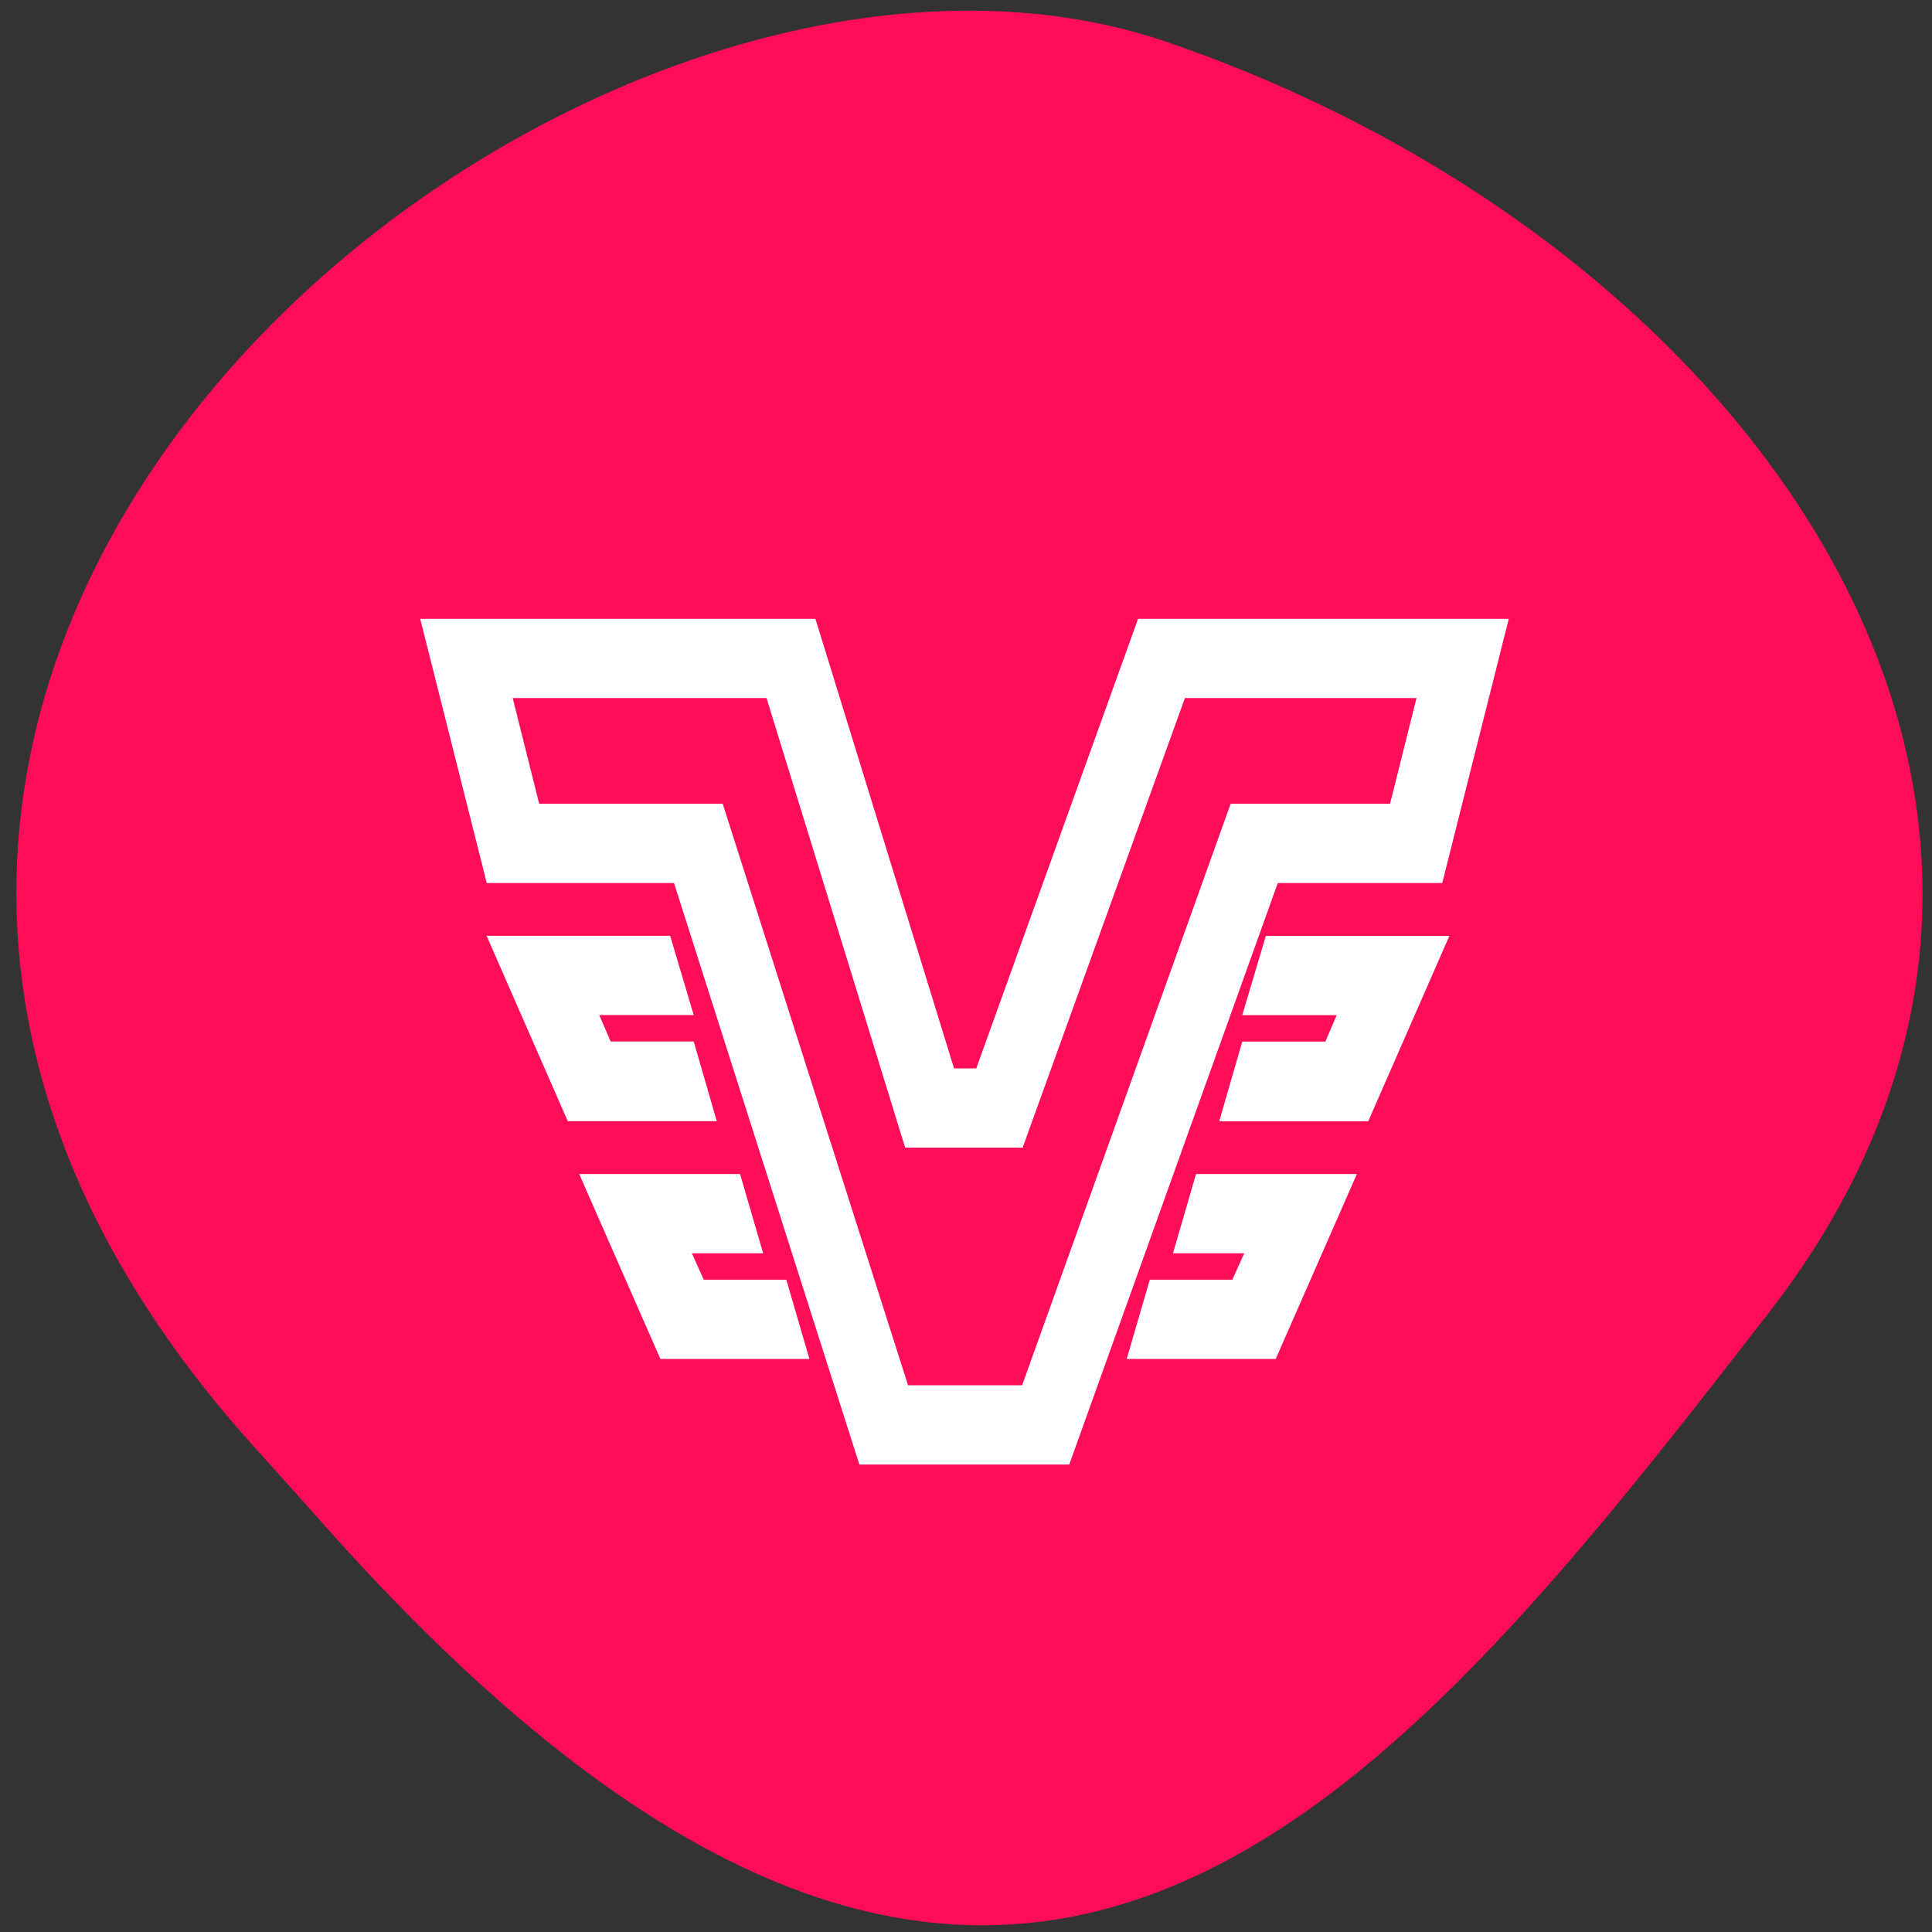 <svg xmlns="http://www.w3.org/2000/svg" viewBox="0 0 16 16"><rect x="0" y="0" width="16" height="16" fill="#333333" stroke="none"/><path d="m 2.027 11.895 c -5.66 -6.422 2.719 -13.219 7.625 -11.551 c 4.906 1.672 8.203 6.391 5 10.523 c -3.207 4.137 -6.355 8.125 -12.02 1.703" fill="#ff0d59"/><path d="m 11.512 6.656 h -1.32 l -1.727 4.816 h -0.945 l -1.535 -4.816 h -1.52 l -0.219 -0.875 h 2.102 l 1.148 3.723 h 0.973 l 1.344 -3.723 h 1.918 l -0.219 0.875 m -5.672 3.723 h 0.48 l -0.191 -0.656 h -1.332 l 0.672 1.531 h 1.234 l -0.191 -0.656 h -0.684 l -0.098 -0.219 h 0.109 m -0.574 -1.973 h 0.48 l -0.195 -0.656 h -1.52 l 0.672 1.535 h 1.234 l -0.191 -0.66 h -0.688 l -0.094 -0.219 h 0.301 m 4.93 1.973 h -0.48 l 0.191 -0.656 h 1.332 l -0.672 1.531 h -1.234 l 0.191 -0.656 h 0.684 l 0.098 -0.219 h -0.109 m 1.75 -3.066 h -1.363 l -1.727 4.816 h -1.738 l -1.535 -4.816 h -1.551 l -0.551 -2.188 h 3.273 l 1.148 3.723 h 0.184 l 1.34 -3.723 h 3.07 l -0.551 2.188 m -1.176 1.094 h -0.48 l 0.195 -0.656 h 1.52 l -0.672 1.535 h -1.234 l 0.191 -0.66 h 0.688 l 0.094 -0.219 h -0.301" fill="#fff" fill-rule="evenodd"/></svg>